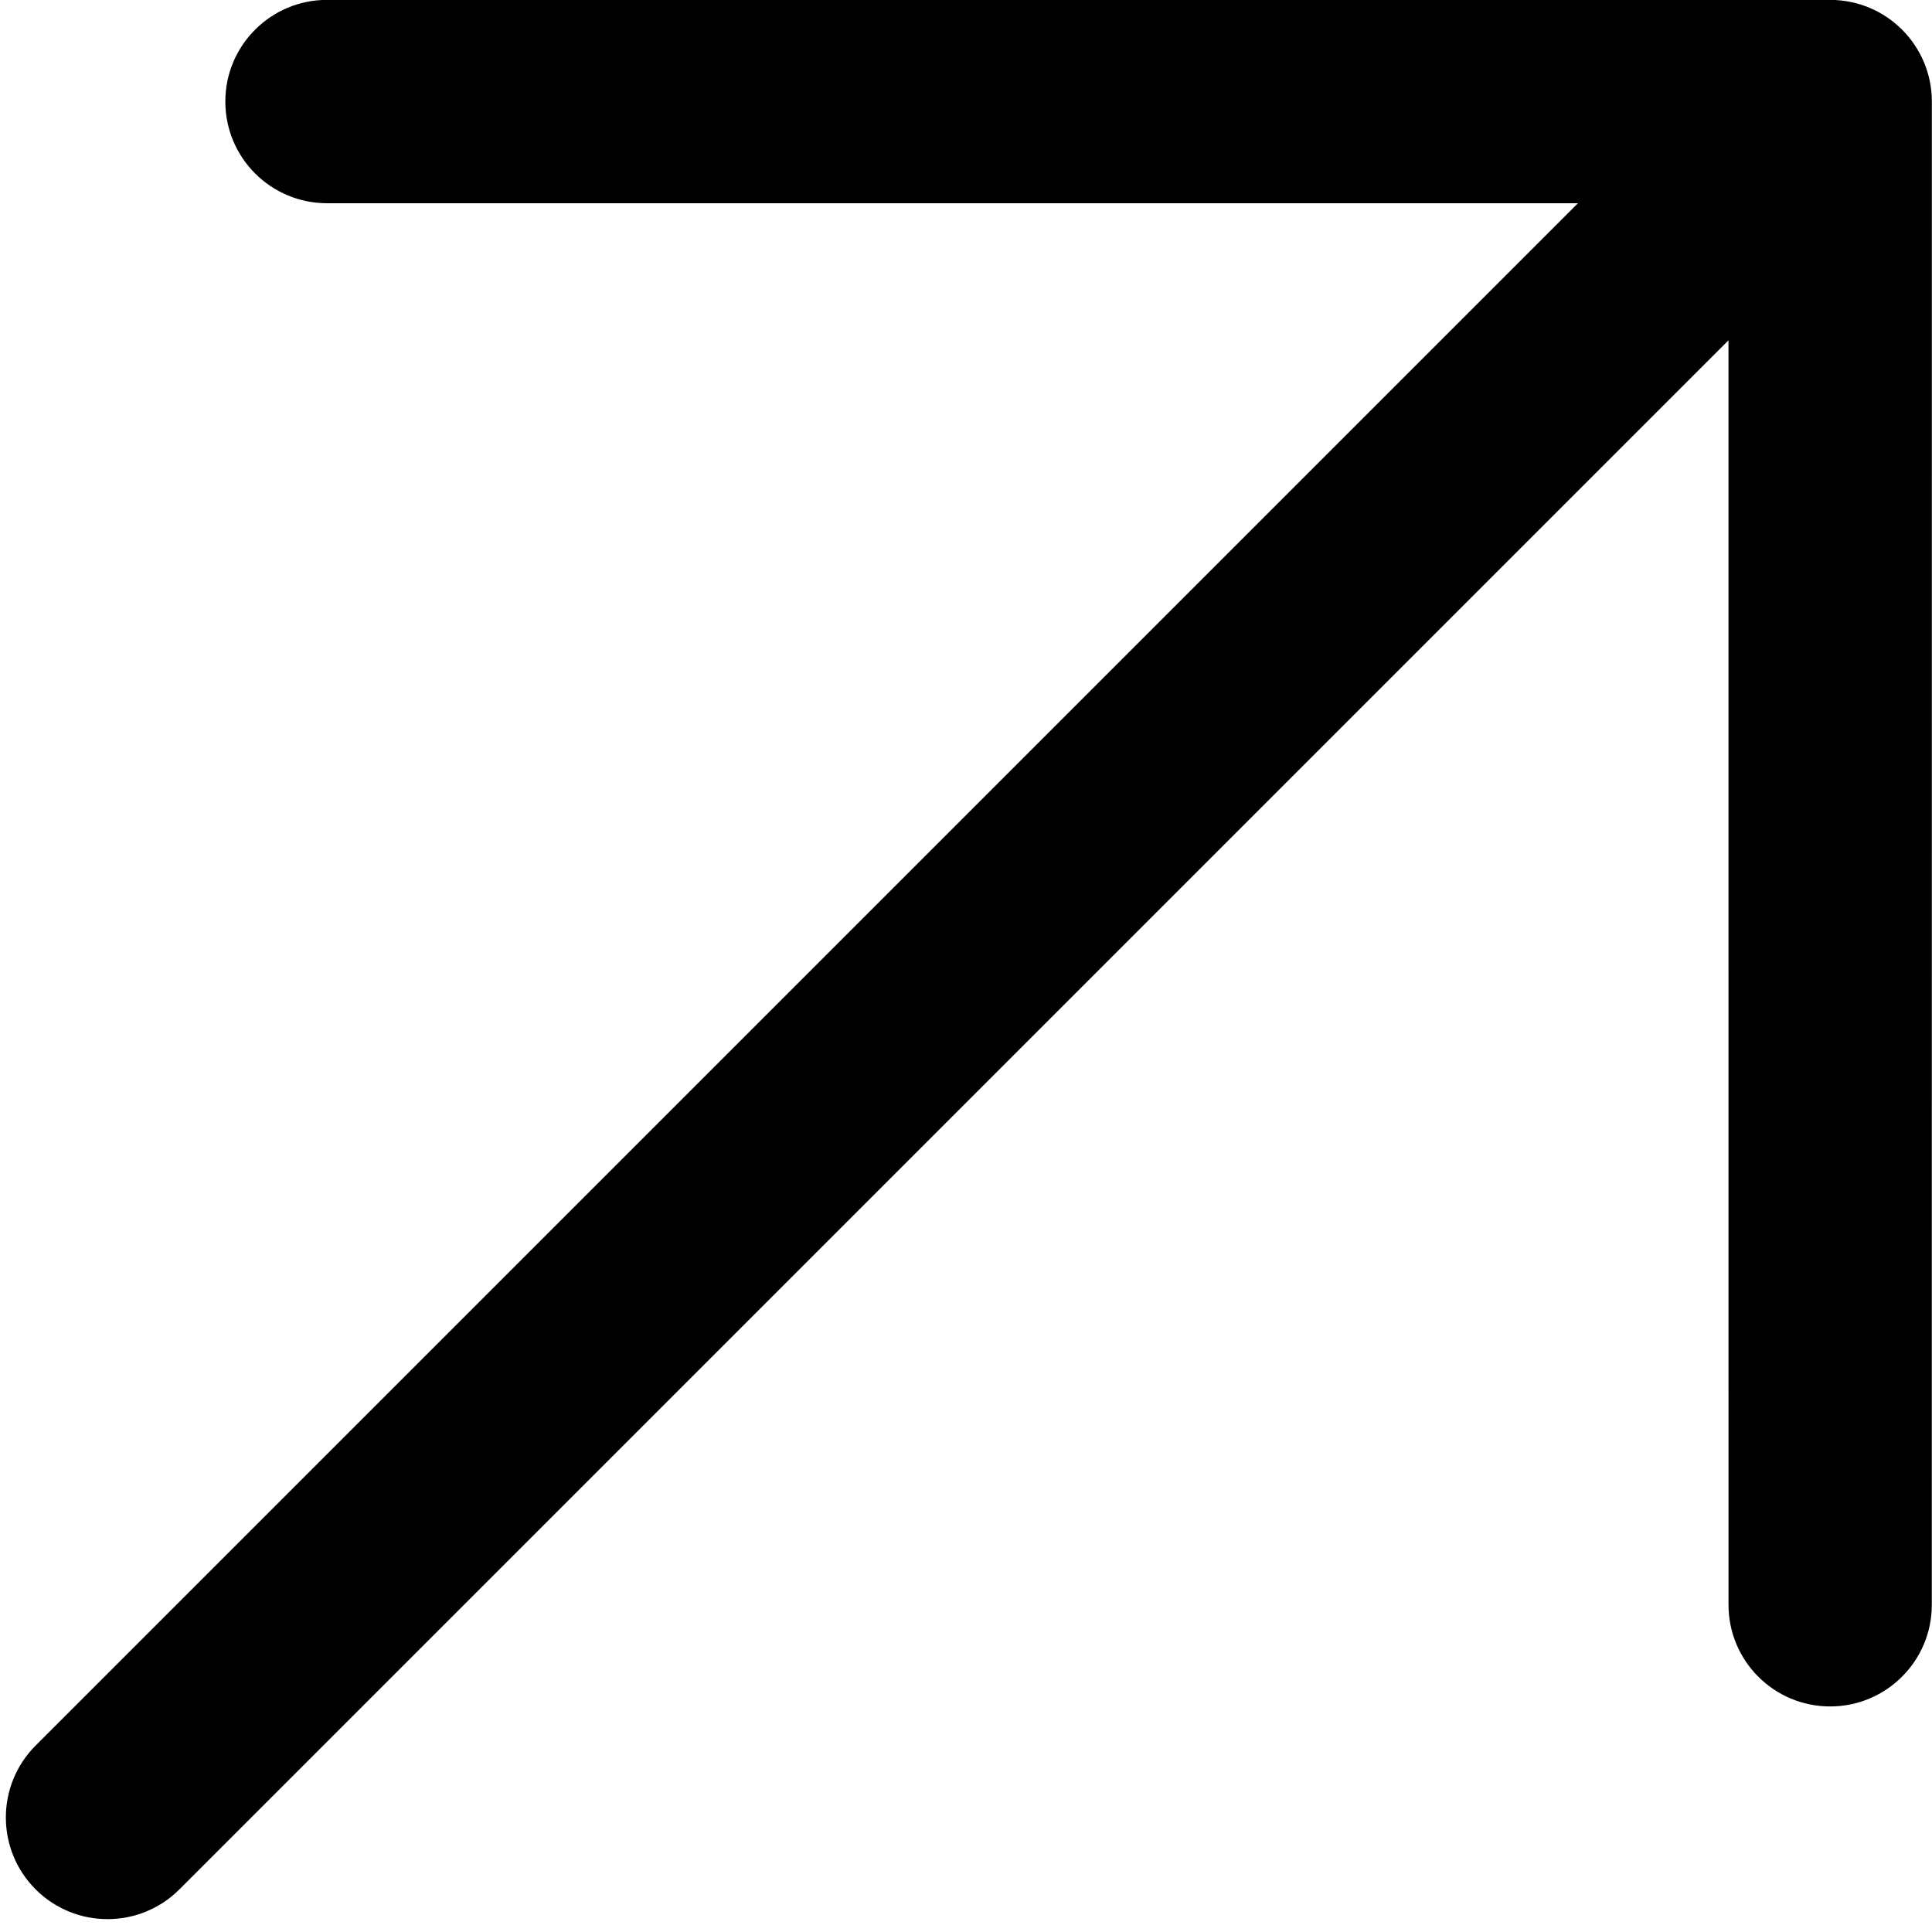 <?xml version="1.0" encoding="UTF-8" standalone="no"?>
<svg width="38px" height="38px" viewBox="0 0 38 38" version="1.1" xmlns="http://www.w3.org/2000/svg" xmlns:xlink="http://www.w3.org/1999/xlink">
    <!-- Generator: Sketch 3.6.1 (26313) - http://www.bohemiancoding.com/sketch -->
    <title>Shape</title>
    <desc>Created with Sketch.</desc>
    <defs></defs>
    <g id="Page-1" stroke="none" stroke-width="1" fill="none" fill-rule="evenodd">
        <path d="M17.498,-3.414 C16.718,-4.195 15.45,-4.195 14.67,-3.414 L-6.237,17.492 C-7.018,18.273 -7.018,19.539 -6.237,20.32 L14.669,41.226 C15.059,41.617 15.571,41.812 16.083,41.812 C16.595,41.812 17.107,41.617 17.497,41.226 C18.278,40.445 18.278,39.179 17.497,38.398 L0.1,21 L43,21 C44.104,21 45,20.104 45,19 C45,17.896 44.104,17 43,17 L-0.088,17 L17.497,-0.586 C18.279,-1.367 18.279,-2.633 17.498,-3.414 L17.498,-3.414 Z" id="Shape" fill="#000000" transform="translate(19.089, 18.906) rotate(-225) translate(-19.089, -18.906) "></path>
    </g>
</svg>